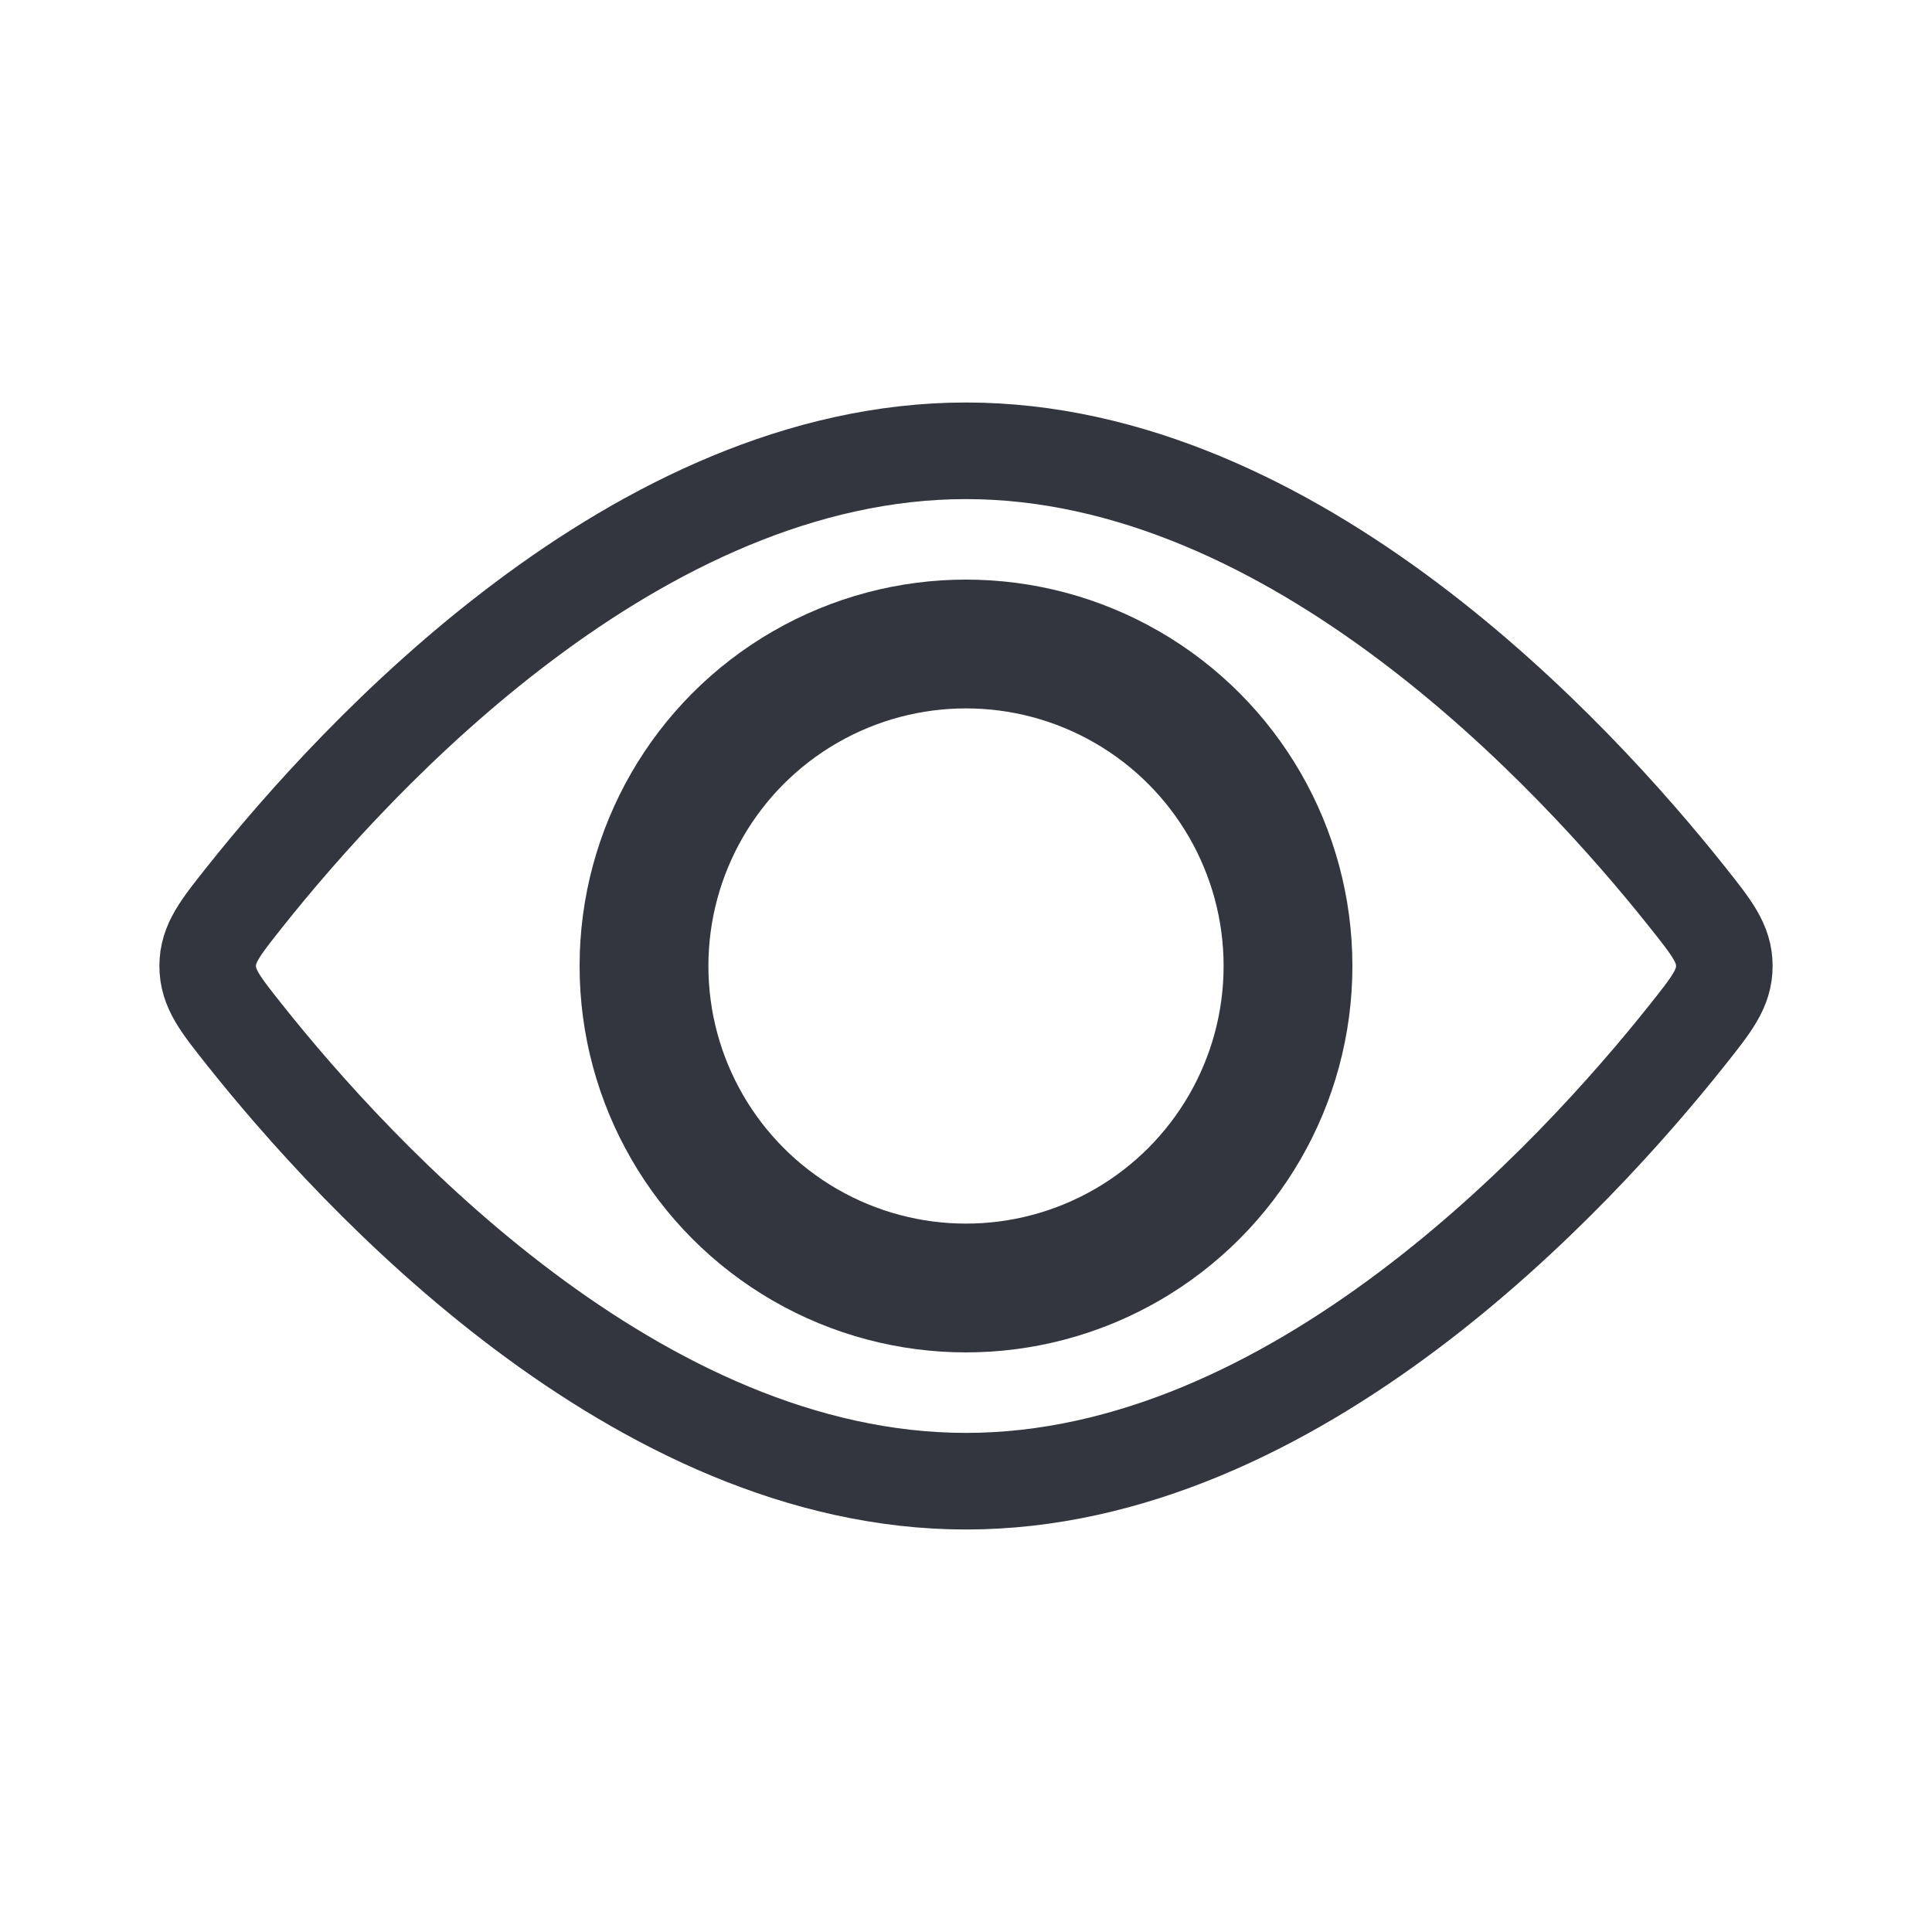 <svg width="30" height="30" viewBox="0 0 30 30" fill="none" xmlns="http://www.w3.org/2000/svg">
<circle cx="15" cy="15" r="5" stroke="#33363F" stroke-width="2"/>
<path d="M26.199 13.927C26.583 14.41 26.775 14.651 26.775 15C26.775 15.349 26.583 15.59 26.199 16.073C24.465 18.254 20.105 23 15 23C9.895 23 5.535 18.254 3.801 16.073C3.417 15.59 3.225 15.349 3.225 15C3.225 14.651 3.417 14.41 3.801 13.927C5.535 11.746 9.895 7 15 7C20.105 7 24.465 11.746 26.199 13.927Z" stroke="#33363F" stroke-width="1.5"/>
</svg>
